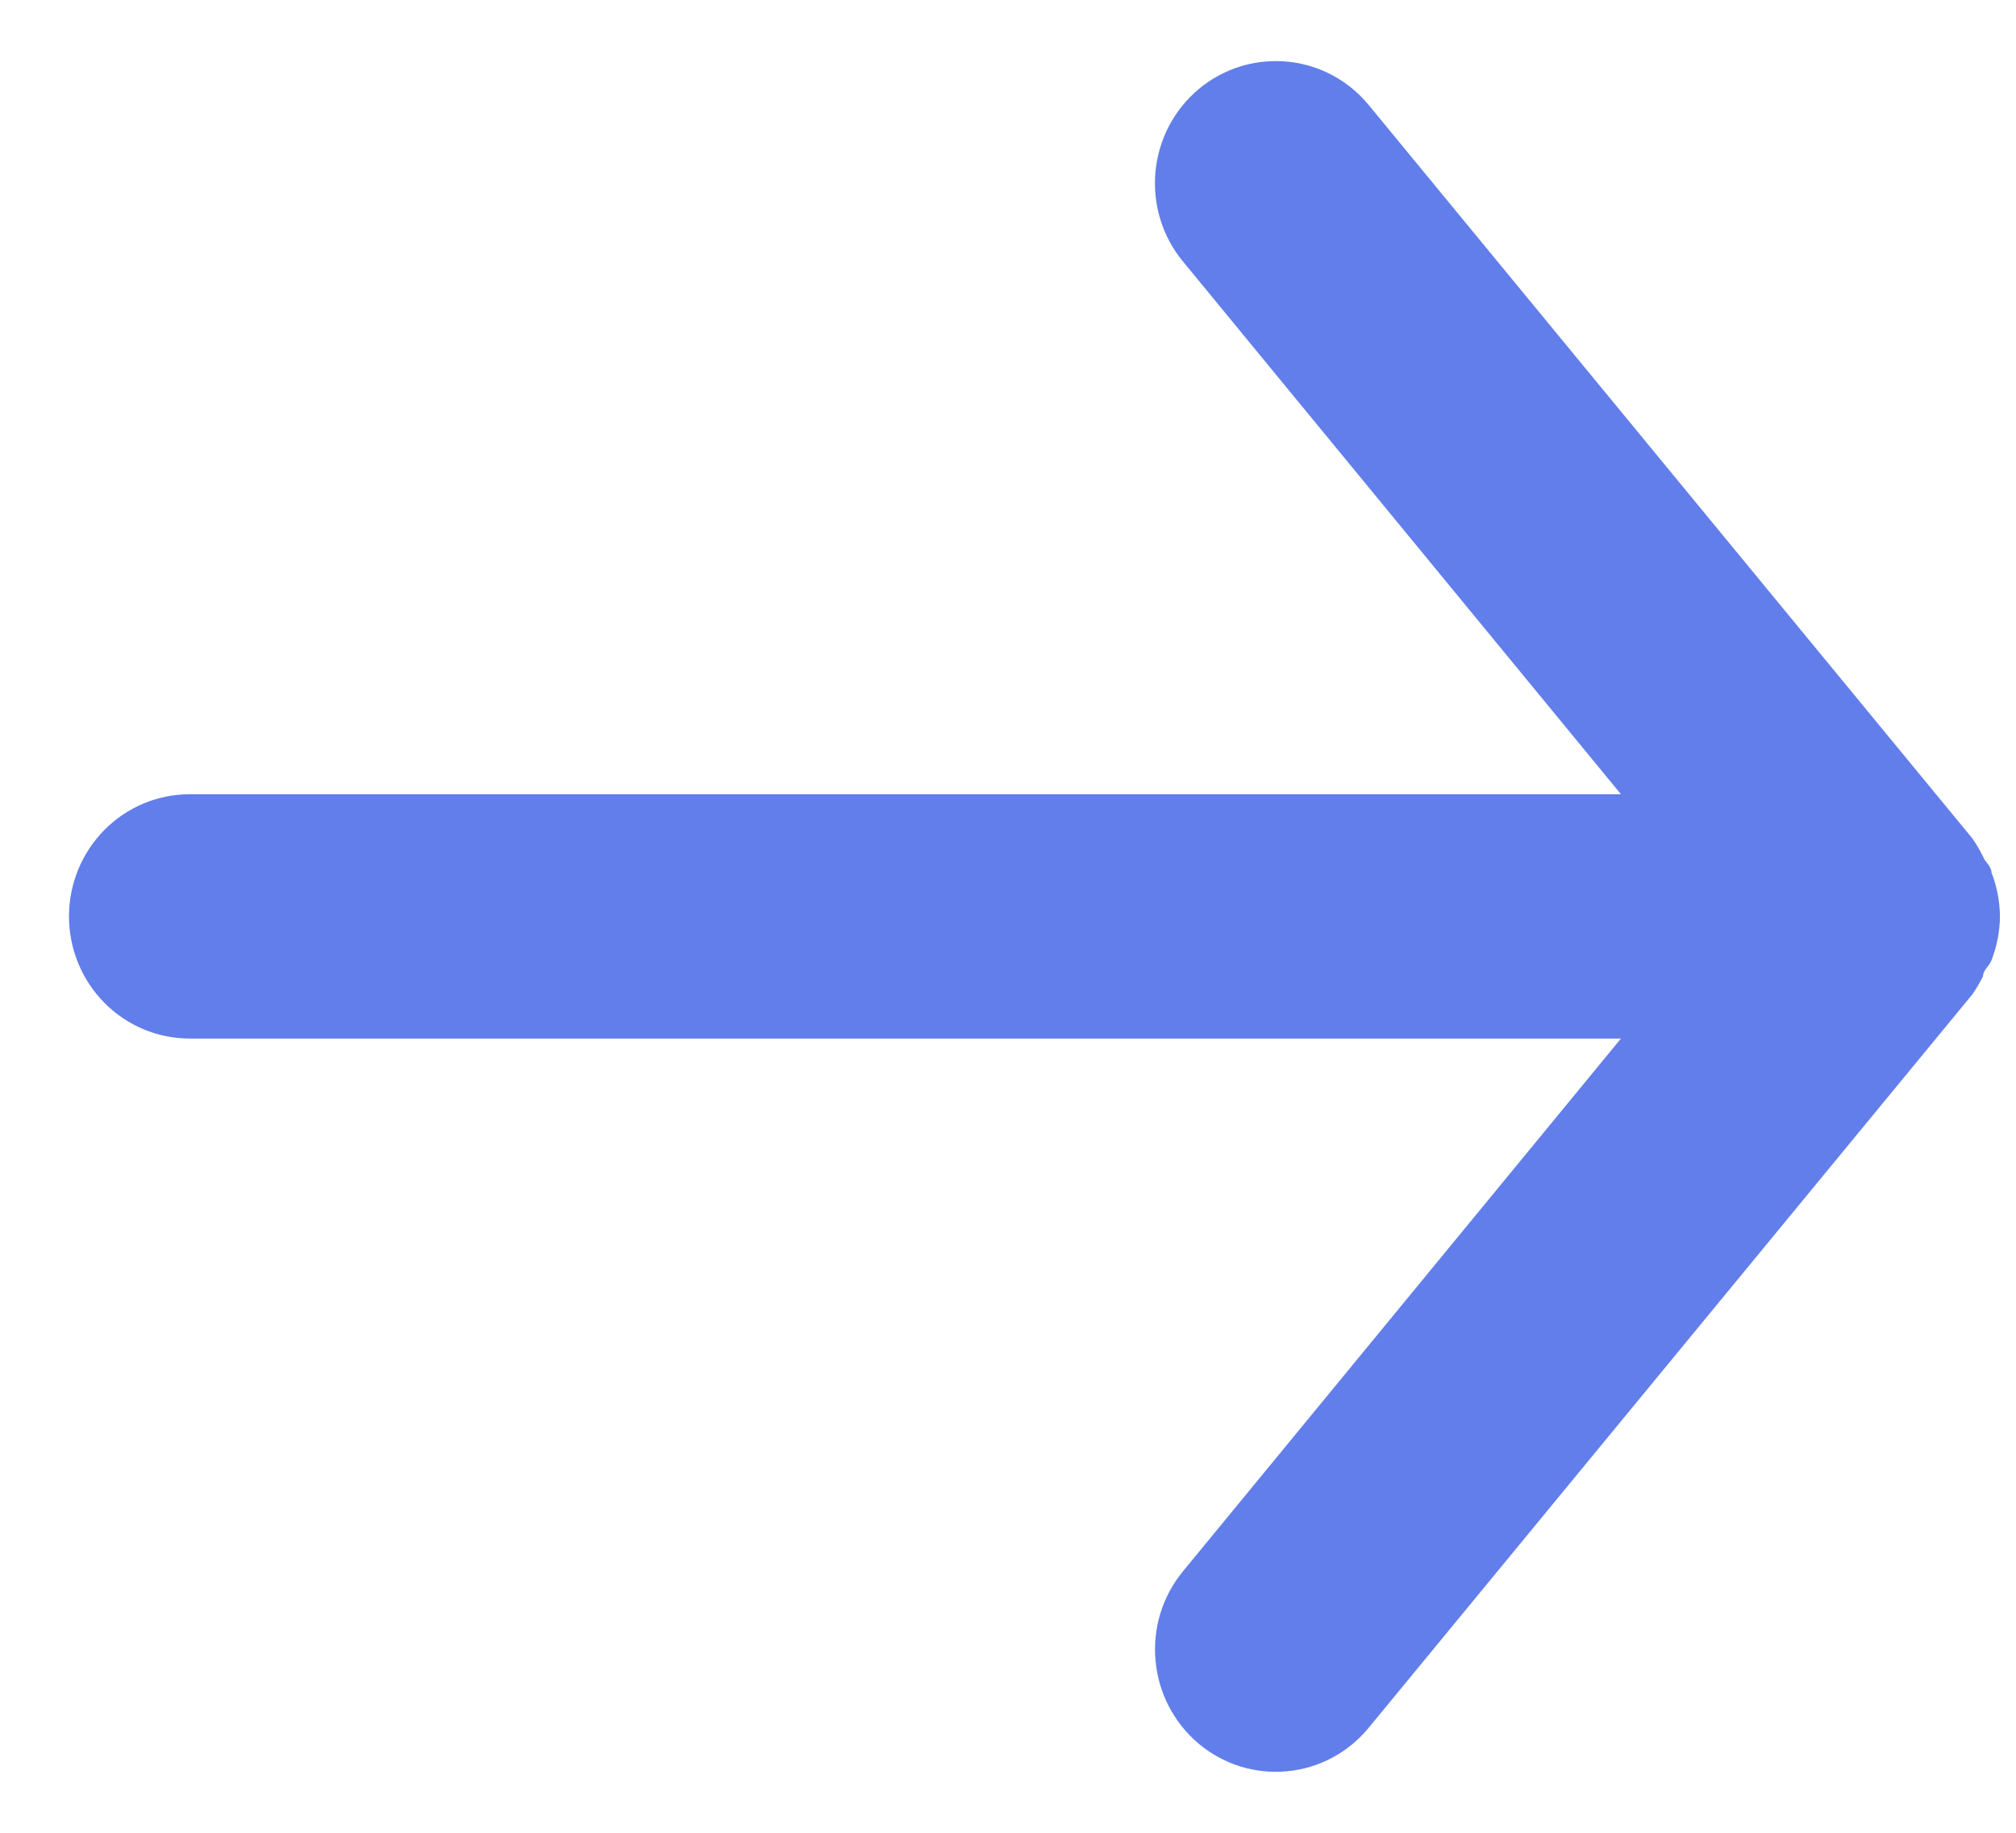 <svg width="22" height="20" viewBox="0 0 22 20" fill="none" xmlns="http://www.w3.org/2000/svg">
<path d="M2.07 11.333H17.689L12.909 17.147C12.798 17.282 12.715 17.437 12.663 17.605C12.612 17.772 12.594 17.948 12.61 18.123C12.642 18.475 12.811 18.8 13.08 19.027C13.349 19.253 13.695 19.362 14.044 19.329C14.392 19.297 14.713 19.126 14.937 18.853L21.522 10.853C21.566 10.79 21.606 10.723 21.64 10.653C21.64 10.587 21.706 10.547 21.732 10.48C21.792 10.327 21.823 10.164 21.825 10C21.823 9.836 21.792 9.673 21.732 9.52C21.732 9.453 21.666 9.413 21.64 9.347C21.606 9.277 21.566 9.21 21.522 9.147L14.937 1.147C14.813 0.996 14.658 0.875 14.483 0.792C14.307 0.709 14.116 0.666 13.923 0.667C13.615 0.666 13.317 0.775 13.08 0.973C12.947 1.085 12.836 1.223 12.755 1.378C12.675 1.533 12.625 1.703 12.609 1.877C12.593 2.052 12.611 2.228 12.663 2.396C12.714 2.563 12.798 2.719 12.909 2.853L17.689 8.667H2.07C1.721 8.667 1.386 8.807 1.139 9.057C0.892 9.307 0.753 9.646 0.753 10C0.753 10.354 0.892 10.693 1.139 10.943C1.386 11.193 1.721 11.333 2.07 11.333Z" fill="#627EEA"/>
</svg>
